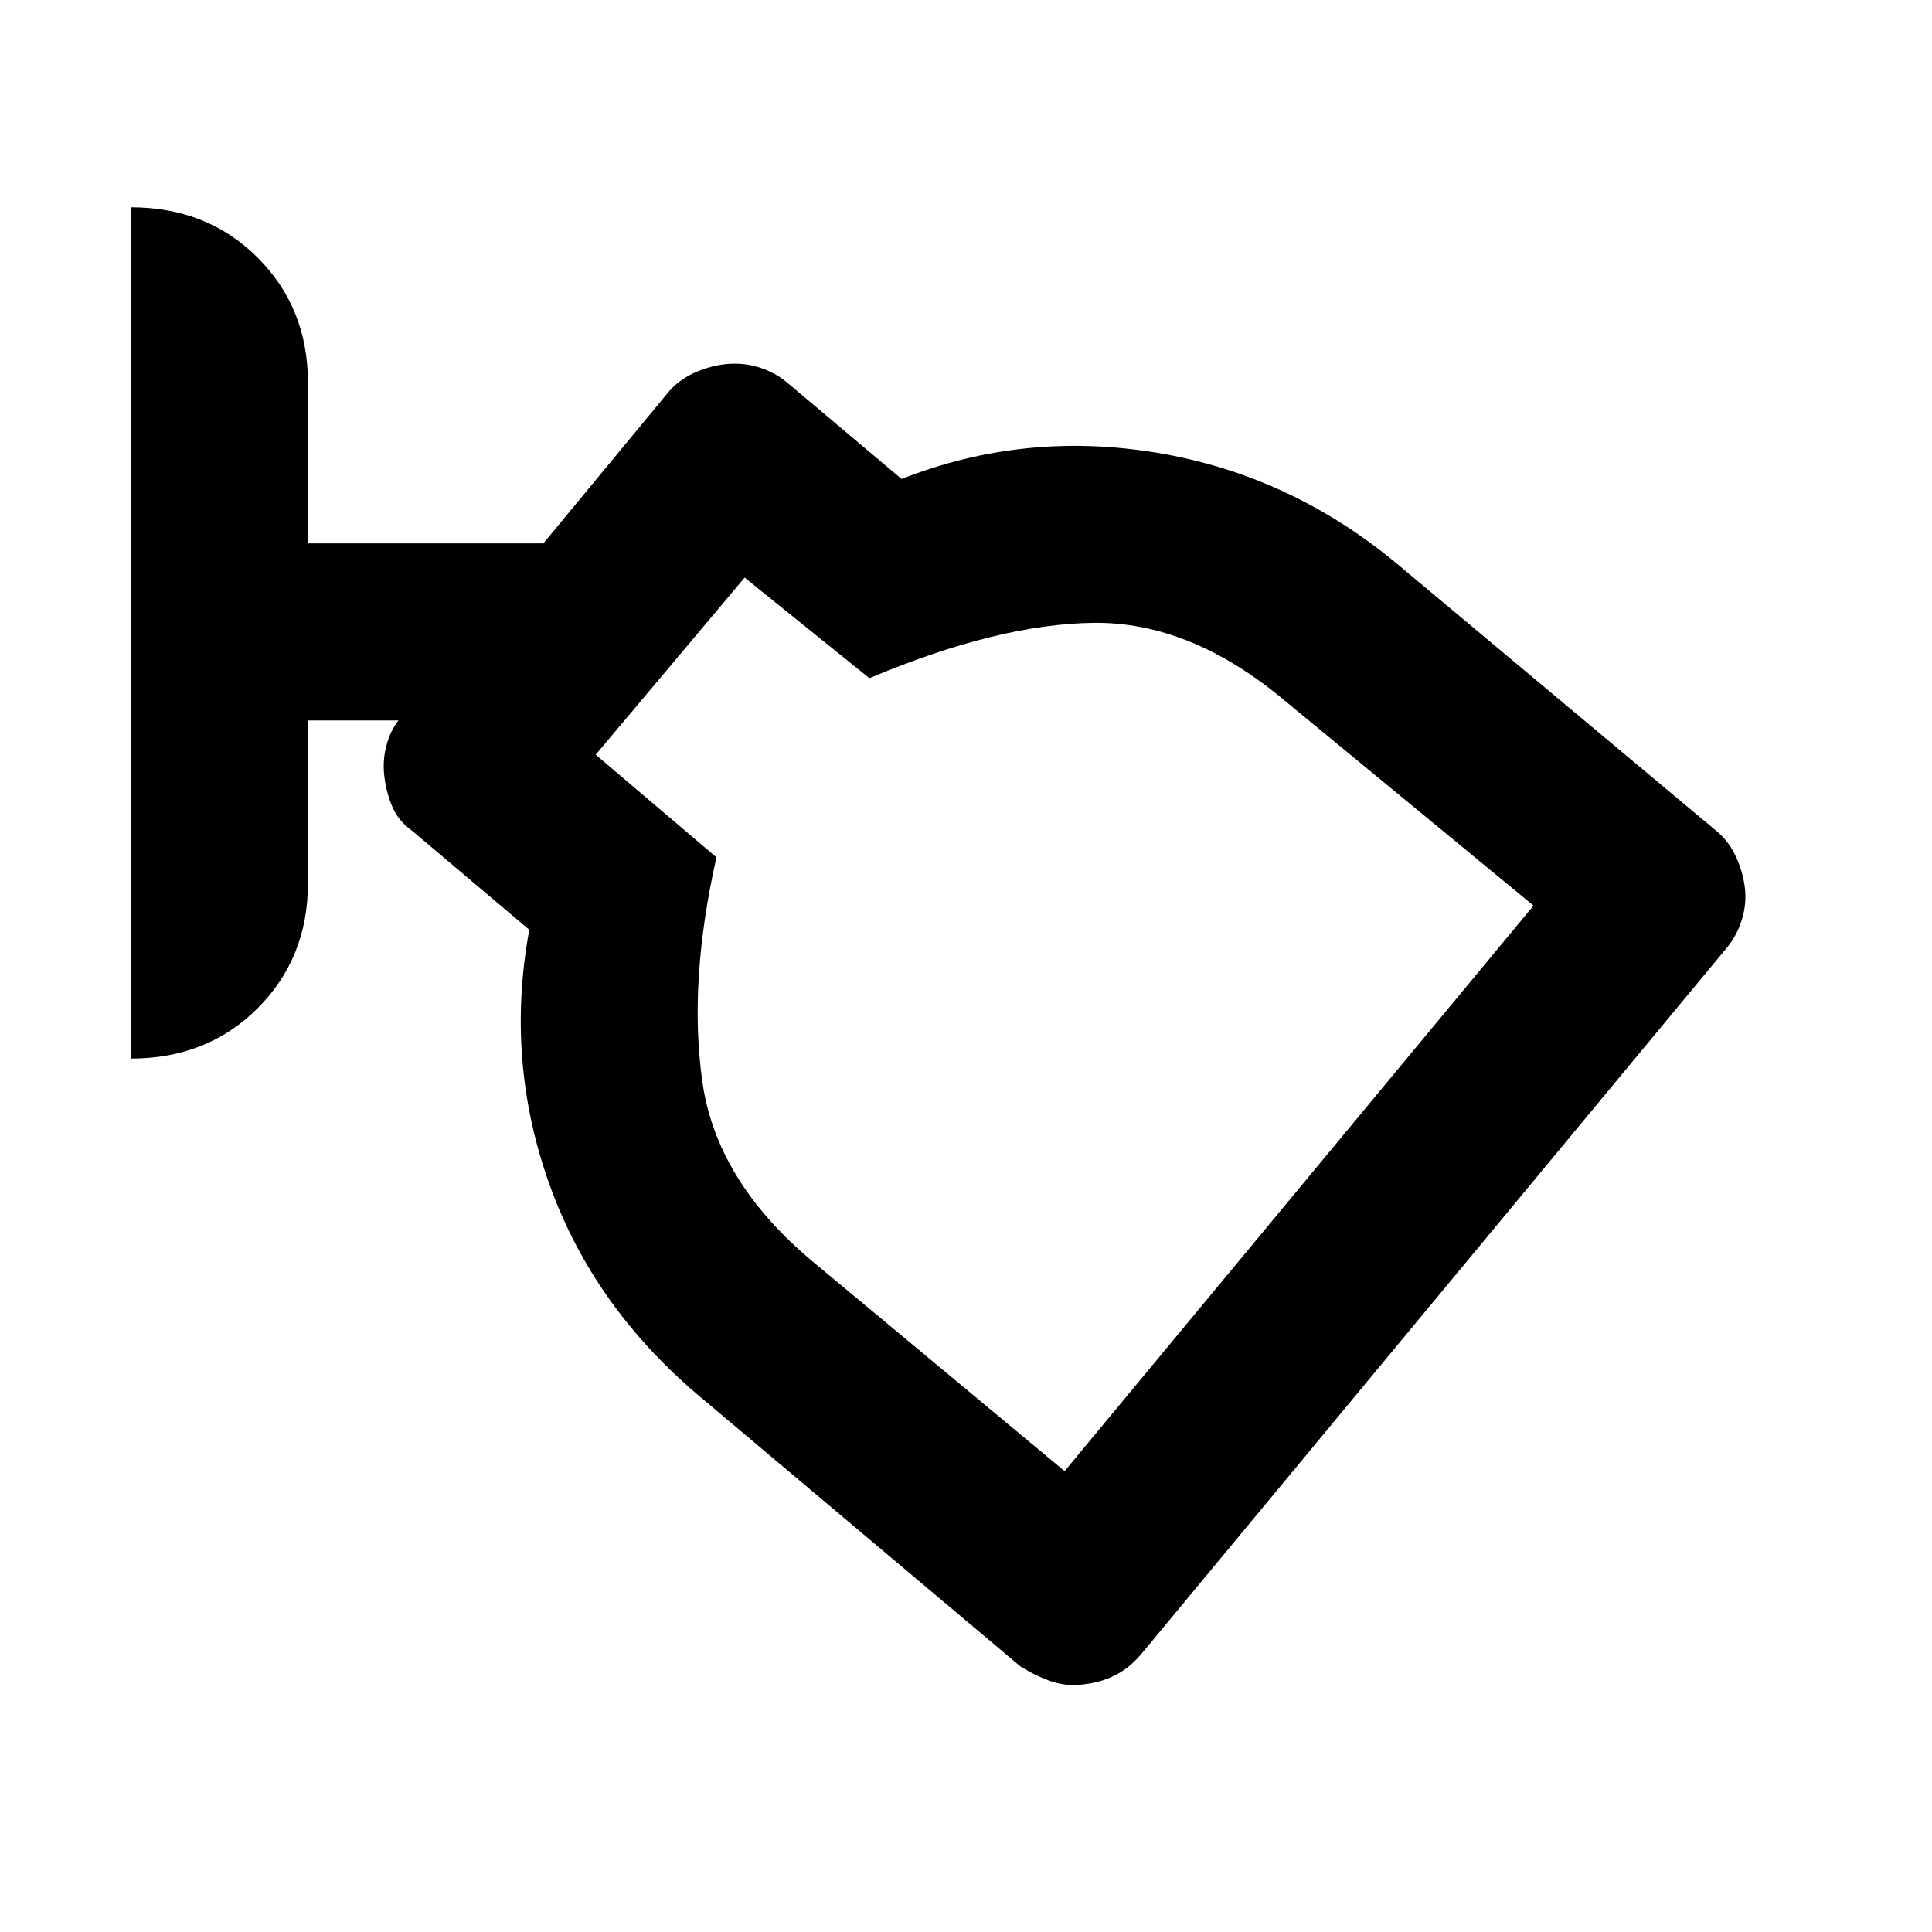<svg xmlns="http://www.w3.org/2000/svg" height="24" width="24"><path d="M13.45 20.925q-.2.025-.388-.038-.187-.062-.387-.187l-3.95-3.325q-1.35-1.125-1.9-2.663-.55-1.537-.25-3.162l-1.45-1.225q-.175-.125-.25-.3-.075-.175-.1-.375-.025-.2.025-.388.05-.187.15-.312H3.825v2.025q0 .925-.625 1.55t-1.575.625V2.575q.95 0 1.575.625t.625 1.55v2H6.75L8.3 4.875q.125-.15.313-.238Q8.8 4.55 9 4.525q.225-.025.425.037.2.063.35.188l1.425 1.2q1.525-.6 3.175-.325Q16.025 5.9 17.35 7l3.975 3.325q.15.125.237.312.088.188.113.388.025.2-.037.4-.063.2-.188.35l-7.275 8.775q-.15.175-.325.262-.175.088-.4.113Zm-.225-2.65 5.825-7.025-3.125-2.575q-1.15-.95-2.337-.938-1.188.013-2.788.688l-1.55-1.25-1.85 2.2 1.5 1.275q-.35 1.55-.175 2.788.175 1.237 1.375 2.237Zm0-5.575Z"/></svg>